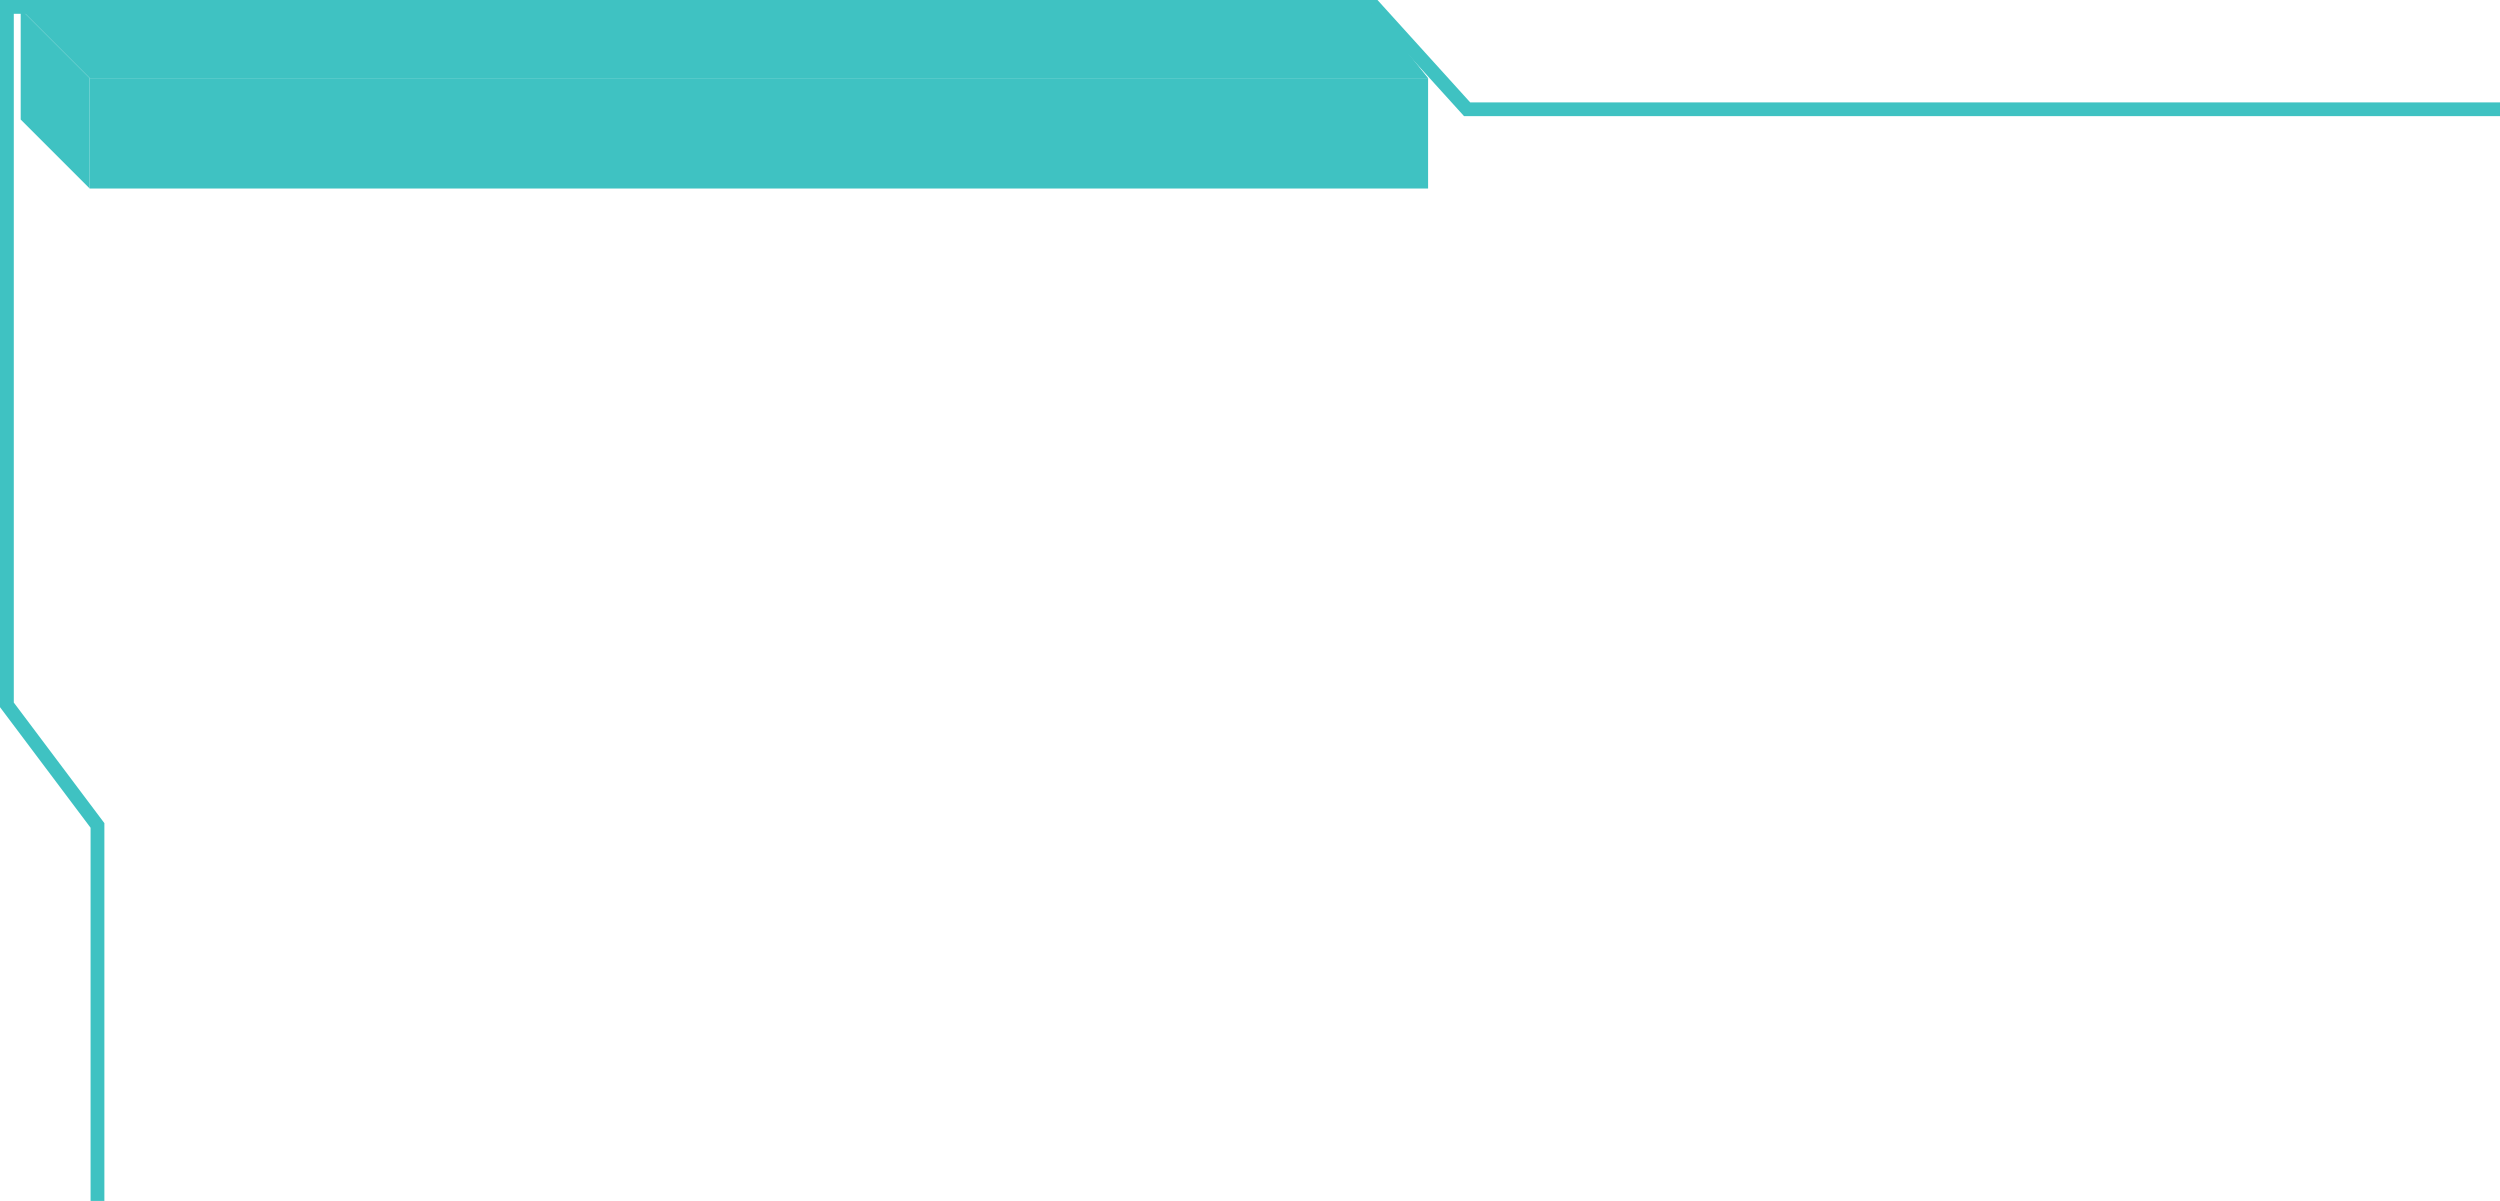 <svg xmlns="http://www.w3.org/2000/svg" width="181.186" height="87.037" viewBox="0 0 181.186 87.037">
  <g id="组_15816" data-name="组 15816" transform="translate(-39.5 -3328.337)">
    <g id="组_15815" data-name="组 15815">
      <g id="组_15814" data-name="组 15814">
        <g id="组_15813" data-name="组 15813">
          <g id="组_15812" data-name="组 15812">
            <g id="组_15811" data-name="组 15811">
              <g id="组_15810" data-name="组 15810">
                <g id="组_15809" data-name="组 15809">
                  <g id="组_2111" data-name="组 2111" transform="translate(41 3329)">
                    <path id="路径_1064" data-name="路径 1064" d="M0,8l5,5V5L0,0Z" fill="#3fc2c2"/>
                    <path id="路径_1065" data-name="路径 1065" d="M0,8H97V0H0Z" transform="translate(5 5)" fill="#3fc2c2"/>
                    <path id="路径_1063" data-name="路径 1063" d="M5,5h97L98,0H0Z" fill="#3fc2c2"/>
                  </g>
                  <path id="路径_1067" data-name="路径 1067" d="M220.686,753.256H145.829l-6.719-7.419H40v50.584l6.565,8.74v27.213" transform="translate(0 2583)" fill="none" stroke="#3fc2c2" stroke-width="1"/>
                </g>
              </g>
            </g>
          </g>
        </g>
      </g>
    </g>
  </g>
</svg>

